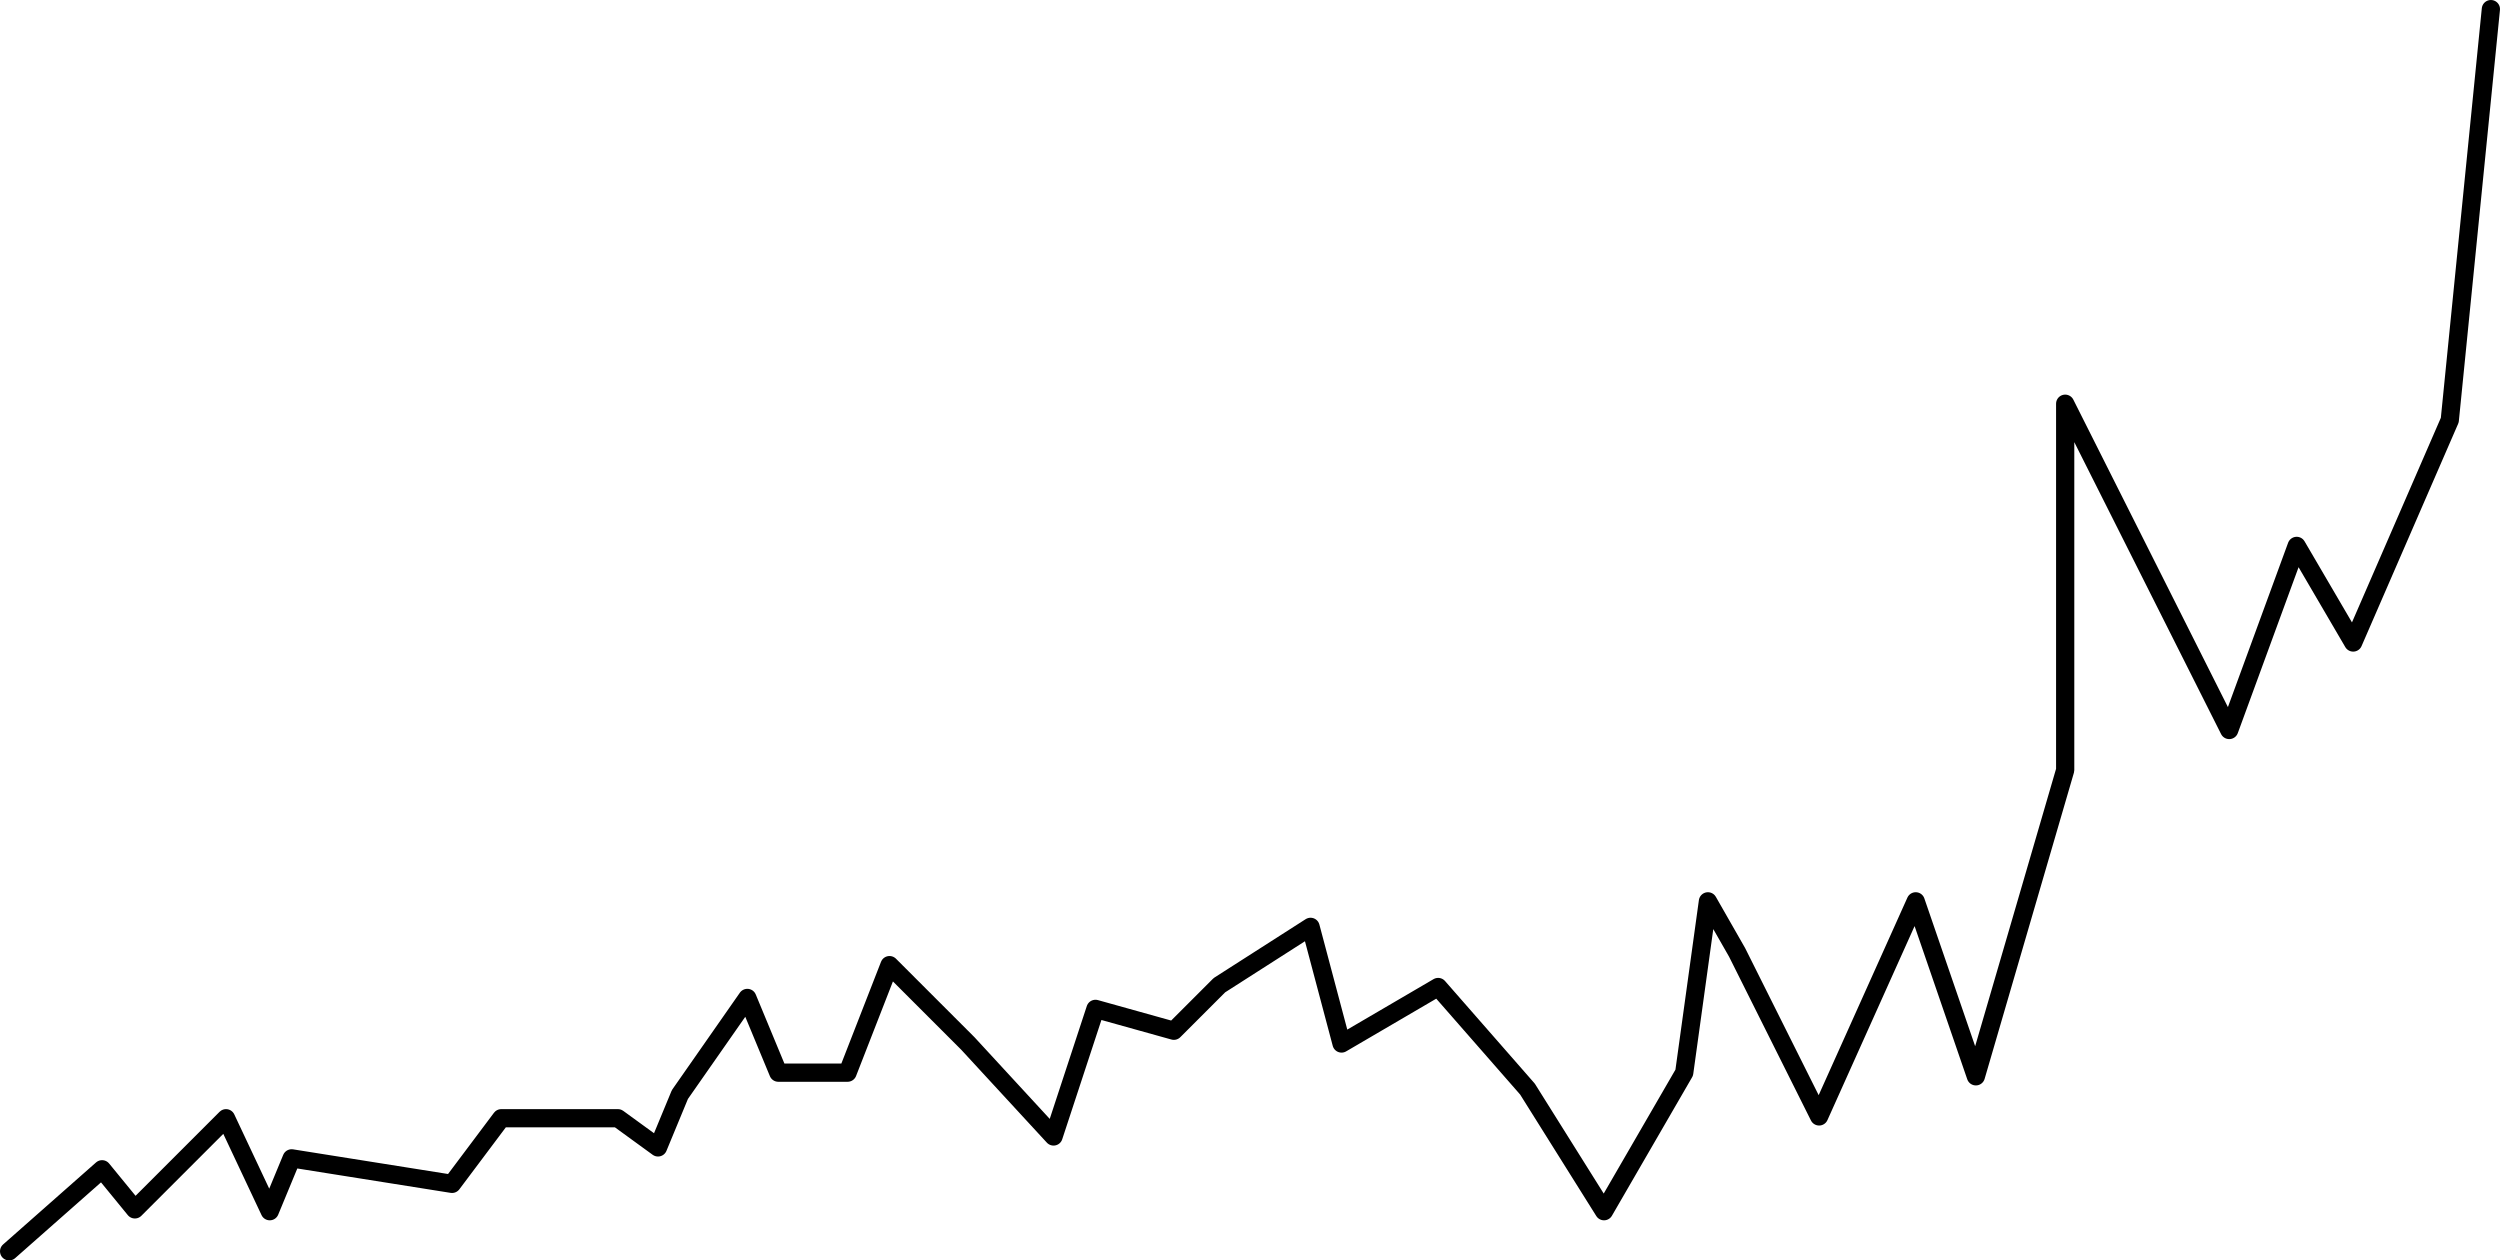 <svg xmlns="http://www.w3.org/2000/svg" viewBox="0 0 1371.55 691.49"><title>prezoom</title><g id="Layer_2" data-name="Layer 2"><g id="Layer_4" data-name="Layer 4"><polyline points="5 686.49 56 641.49 74 663.49 124 613.49 148 664.49 160 635.49 248 649.49 275 613.49 339 613.49 361 629.49 373 600.49 410 547.49 427 588.49 465 588.49 488 529.49 531 572.49 578 623.49 601 553.49 644 565.49 669 540.49 719 508.49 736 572.49 789 541.49 838 597.49 880 664.49 924 588.49 937 494.49 953 522.49 998 612.49 1051 494.49 1084 590.49 1133 422.49 1133 221.49 1223 400.49 1260 299.49 1291 352.49 1344 230.49 1366.55 5" fill="none" stroke="#000" stroke-linecap="round" stroke-linejoin="round" stroke-width="10"/></g></g></svg>